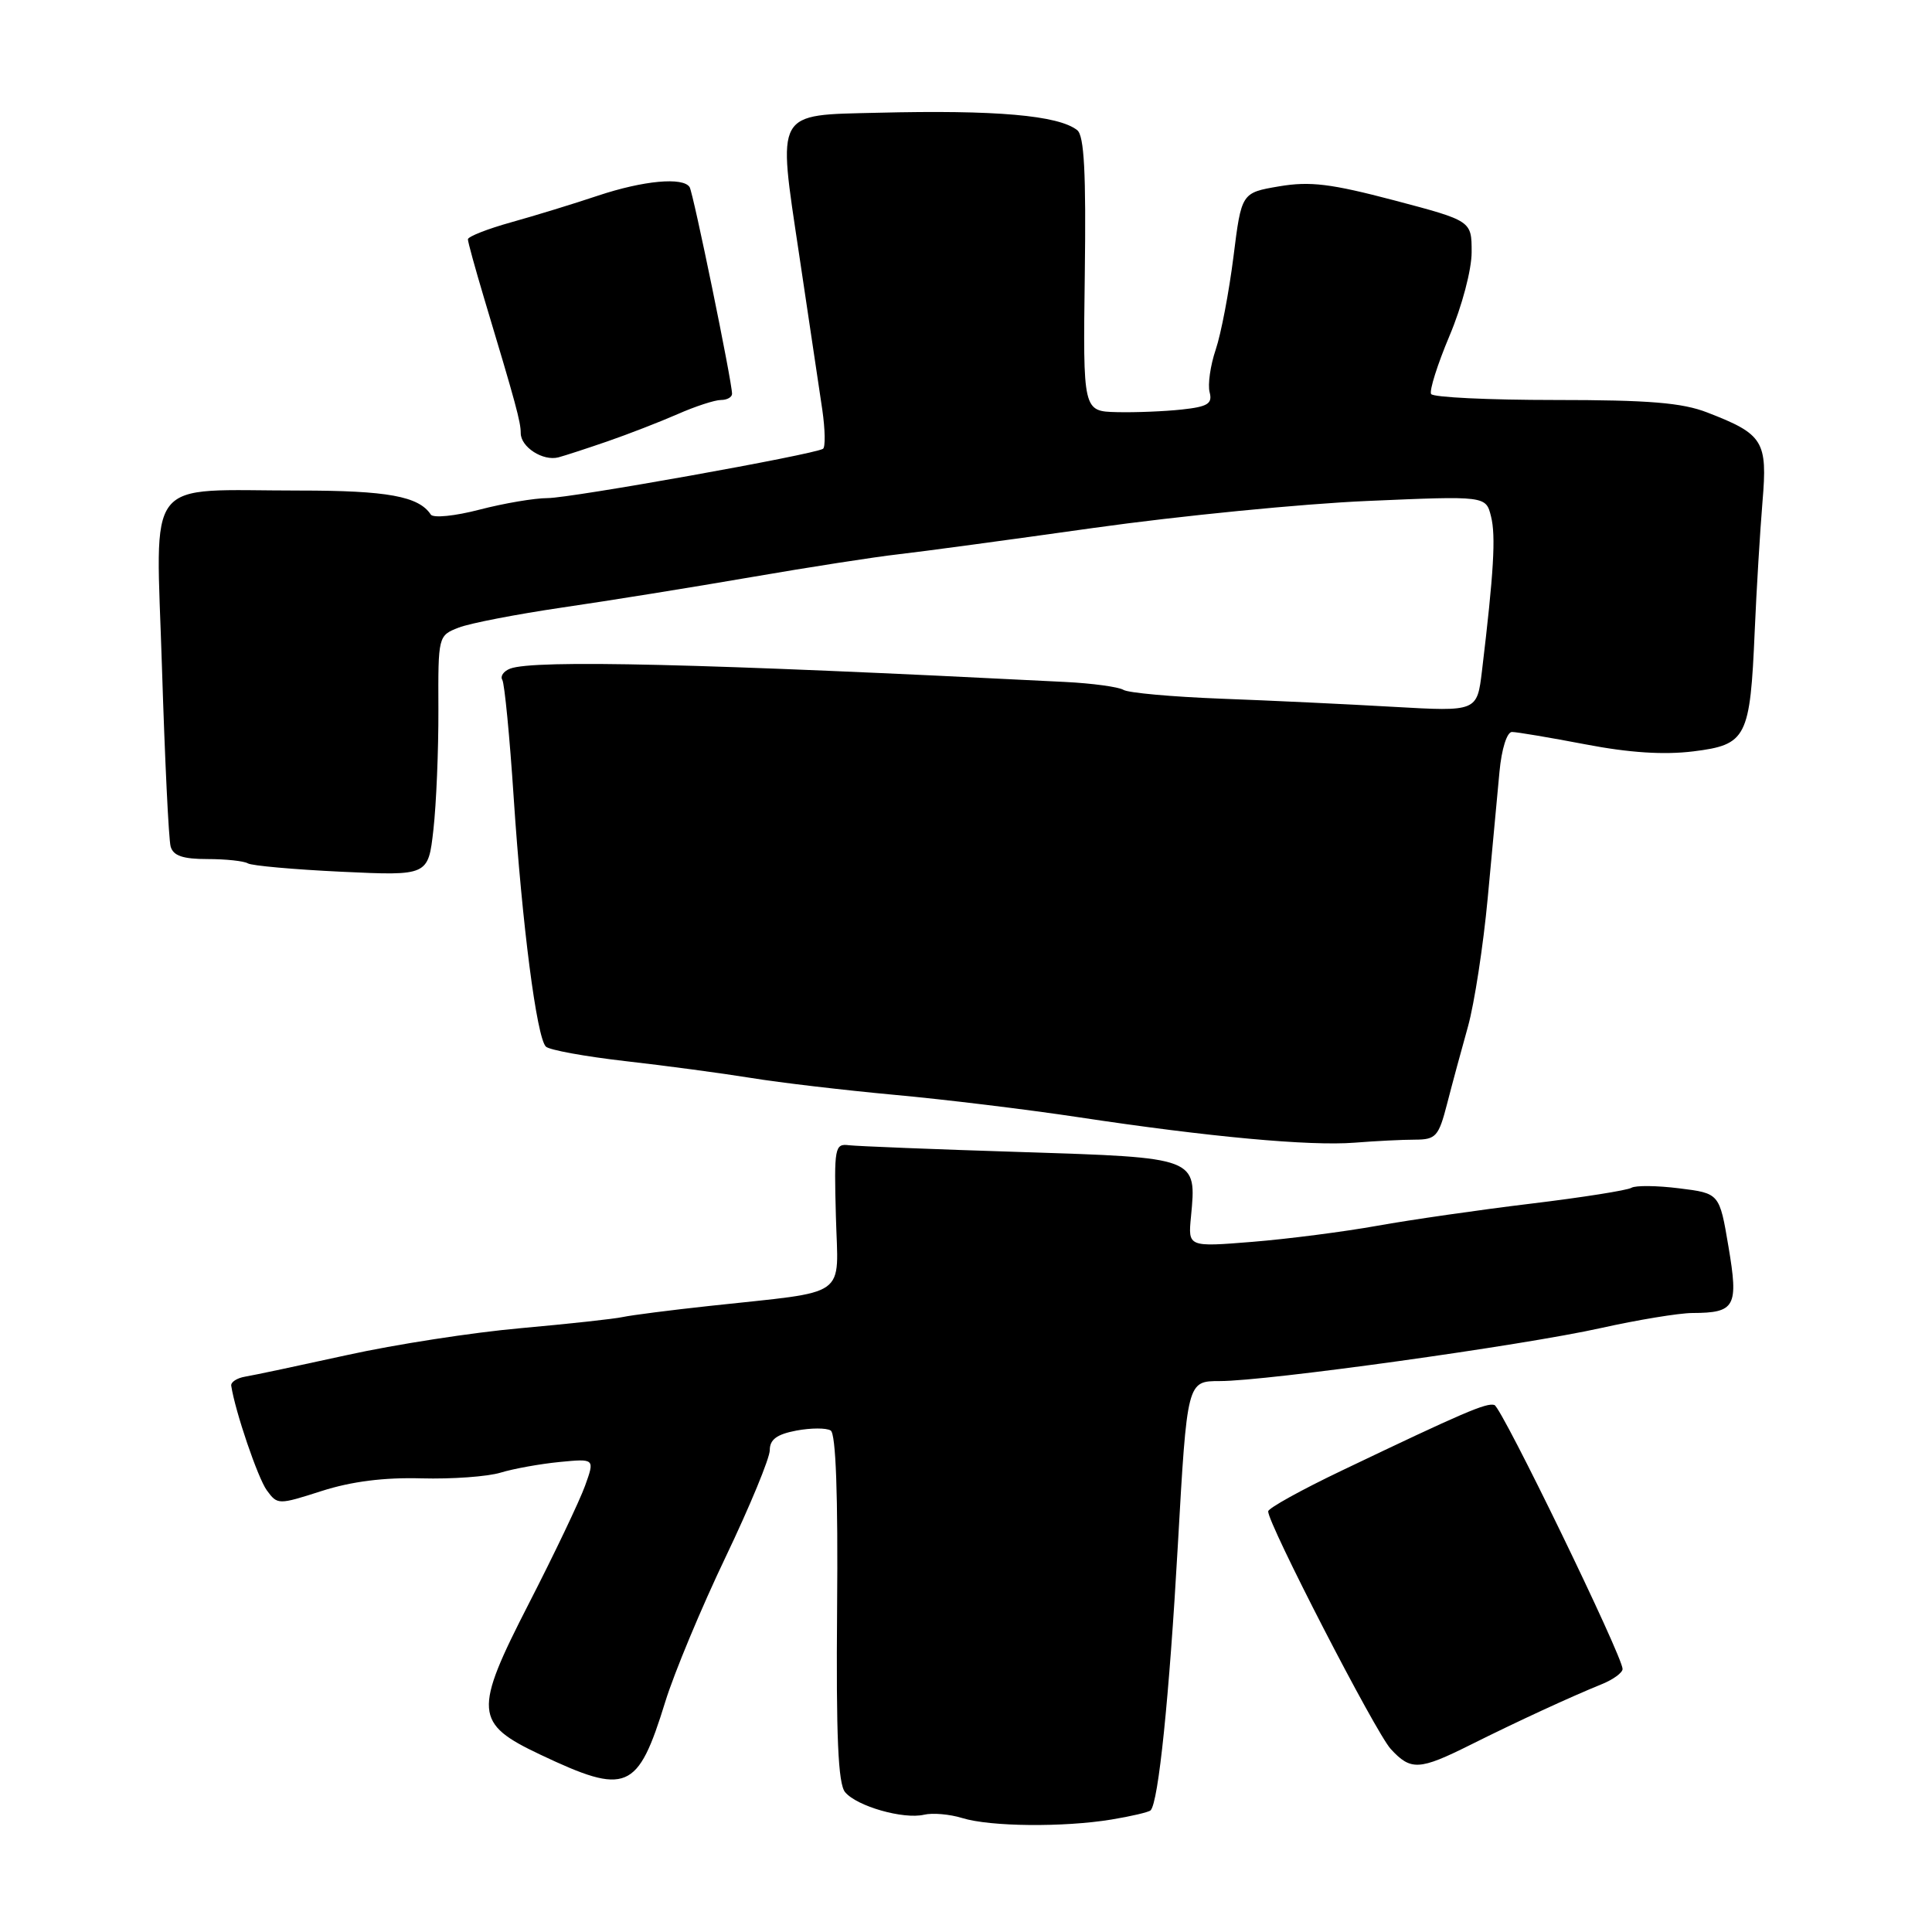 <?xml version="1.0" encoding="UTF-8" standalone="no"?>
<!DOCTYPE svg PUBLIC "-//W3C//DTD SVG 1.1//EN" "http://www.w3.org/Graphics/SVG/1.1/DTD/svg11.dtd" >
<svg xmlns="http://www.w3.org/2000/svg" xmlns:xlink="http://www.w3.org/1999/xlink" version="1.1" viewBox="0 0 256 256">
 <g >
 <path fill="currentColor"
d=" M 147.26 241.10 C 149.88 240.67 152.22 240.12 152.46 239.88 C 153.50 238.84 154.93 224.93 156.07 204.75 C 157.30 183.00 157.30 183.00 161.63 183.00 C 167.87 183.00 201.74 178.29 212.14 175.97 C 217.00 174.89 222.45 173.99 224.24 173.98 C 229.94 173.96 230.38 173.16 229.03 165.18 C 227.84 158.12 227.84 158.12 222.50 157.46 C 219.56 157.09 216.71 157.06 216.17 157.39 C 215.64 157.72 209.64 158.67 202.85 159.49 C 196.06 160.31 186.90 161.63 182.50 162.42 C 178.10 163.21 170.66 164.17 165.96 164.55 C 157.42 165.24 157.42 165.24 157.81 161.23 C 158.56 153.33 158.74 153.40 135.30 152.65 C 123.86 152.29 113.60 151.88 112.50 151.75 C 110.61 151.51 110.51 152.01 110.76 161.16 C 111.05 172.21 112.76 171.00 94.04 173.04 C 88.84 173.60 83.66 174.27 82.54 174.51 C 81.42 174.76 75.33 175.42 69.00 175.99 C 62.67 176.55 52.33 178.15 46.00 179.55 C 39.67 180.94 33.60 182.23 32.50 182.41 C 31.40 182.59 30.56 183.14 30.64 183.62 C 31.16 187.03 34.17 195.85 35.35 197.47 C 36.77 199.41 36.87 199.41 42.64 197.56 C 46.58 196.30 50.91 195.75 55.84 195.89 C 59.88 196.00 64.60 195.66 66.34 195.13 C 68.08 194.60 71.60 193.97 74.16 193.72 C 78.82 193.27 78.82 193.27 77.52 196.88 C 76.80 198.87 73.46 205.89 70.08 212.47 C 62.72 226.82 62.84 228.36 71.60 232.50 C 83.07 237.93 84.50 237.33 88.15 225.50 C 89.34 221.65 92.95 213.00 96.16 206.29 C 99.37 199.57 102.00 193.21 102.00 192.15 C 102.00 190.74 102.94 190.05 105.52 189.56 C 107.45 189.20 109.50 189.19 110.07 189.55 C 110.76 189.97 111.05 198.10 110.92 213.08 C 110.78 230.08 111.05 236.36 111.98 237.47 C 113.53 239.34 119.70 241.10 122.44 240.46 C 123.57 240.19 125.85 240.39 127.50 240.90 C 131.21 242.05 140.91 242.14 147.26 241.10 Z  M 194.86 231.19 C 201.13 228.06 208.07 224.86 212.25 223.16 C 213.76 222.55 215.00 221.64 215.00 221.15 C 215.00 219.46 199.00 186.50 198.02 186.17 C 196.99 185.83 193.91 187.15 177.79 194.86 C 172.45 197.41 168.06 199.84 168.04 200.26 C 167.96 201.81 182.28 229.58 184.28 231.75 C 186.94 234.64 188.05 234.59 194.86 231.19 Z  M 187.51 151.01 C 190.27 151.00 190.63 150.59 191.75 146.25 C 192.42 143.64 193.67 139.03 194.52 136.00 C 195.36 132.97 196.54 125.33 197.13 119.00 C 197.71 112.67 198.42 105.14 198.69 102.25 C 198.97 99.23 199.68 97.00 200.34 96.99 C 200.98 96.99 205.36 97.73 210.08 98.63 C 215.91 99.75 220.49 100.04 224.38 99.56 C 231.44 98.68 231.90 97.78 232.51 83.59 C 232.75 78.04 233.22 70.34 233.54 66.47 C 234.22 58.44 233.66 57.53 226.23 54.66 C 222.90 53.36 218.47 53.00 206.04 53.00 C 197.28 53.00 189.90 52.65 189.63 52.21 C 189.37 51.78 190.46 48.31 192.07 44.49 C 193.72 40.58 195.00 35.75 195.00 33.41 C 195.00 29.26 195.00 29.26 184.75 26.55 C 176.35 24.34 173.60 24.00 169.50 24.69 C 164.50 25.54 164.50 25.54 163.44 34.02 C 162.85 38.68 161.80 44.22 161.09 46.32 C 160.38 48.41 160.02 50.96 160.28 51.97 C 160.68 53.49 160.04 53.89 156.63 54.26 C 154.36 54.51 150.47 54.67 148.00 54.61 C 143.50 54.50 143.50 54.50 143.74 36.37 C 143.92 22.88 143.66 17.98 142.74 17.25 C 140.26 15.28 131.92 14.55 116.33 14.94 C 102.60 15.27 103.02 14.52 105.88 33.66 C 107.19 42.37 108.57 51.66 108.96 54.30 C 109.34 56.94 109.38 59.27 109.05 59.47 C 107.81 60.24 75.61 66.00 72.57 66.00 C 70.84 66.00 66.77 66.69 63.54 67.53 C 60.29 68.38 57.40 68.67 57.08 68.18 C 55.49 65.76 51.33 65.00 39.69 65.00 C 18.84 65.00 20.66 62.66 21.46 88.40 C 21.84 100.55 22.35 111.25 22.61 112.17 C 22.96 113.40 24.23 113.83 27.50 113.83 C 29.93 113.83 32.33 114.09 32.84 114.40 C 33.34 114.71 38.92 115.21 45.24 115.51 C 56.74 116.05 56.74 116.05 57.43 109.93 C 57.81 106.56 58.11 99.40 58.09 94.01 C 58.05 84.27 58.06 84.22 60.78 83.16 C 62.27 82.58 68.45 81.39 74.50 80.50 C 80.55 79.62 91.80 77.81 99.50 76.48 C 107.20 75.15 115.97 73.79 119.00 73.45 C 122.03 73.11 133.72 71.53 145.00 69.94 C 156.28 68.36 172.56 66.75 181.19 66.38 C 196.89 65.70 196.89 65.70 197.57 68.44 C 198.22 71.00 197.93 75.88 196.37 88.89 C 195.72 94.29 195.72 94.29 184.65 93.66 C 178.57 93.31 168.28 92.82 161.80 92.58 C 155.32 92.33 149.50 91.81 148.86 91.41 C 148.22 91.02 144.73 90.54 141.10 90.36 C 92.96 87.92 70.76 87.39 67.59 88.60 C 66.72 88.94 66.26 89.61 66.56 90.09 C 66.85 90.57 67.54 97.61 68.07 105.73 C 69.18 122.52 71.11 137.46 72.33 138.68 C 72.78 139.13 77.51 139.99 82.83 140.60 C 88.15 141.20 95.65 142.21 99.50 142.83 C 103.35 143.46 111.90 144.46 118.50 145.07 C 125.10 145.67 136.12 147.01 143.00 148.05 C 160.14 150.64 173.54 151.88 179.50 151.41 C 182.25 151.19 185.86 151.01 187.51 151.01 Z  M 80.50 58.48 C 83.25 57.53 87.42 55.91 89.78 54.88 C 92.13 53.84 94.72 53.00 95.53 53.00 C 96.34 53.00 97.00 52.63 97.00 52.18 C 97.00 50.58 91.87 25.60 91.38 24.80 C 90.53 23.43 85.26 23.92 79.25 25.92 C 76.09 26.98 70.91 28.57 67.75 29.45 C 64.59 30.33 62.00 31.35 62.00 31.71 C 62.00 32.07 62.96 35.54 64.12 39.43 C 68.37 53.57 69.00 55.90 69.00 57.39 C 69.00 59.24 71.95 61.14 74.00 60.60 C 74.83 60.38 77.75 59.43 80.50 58.48 Z "/>
</g>
</svg>